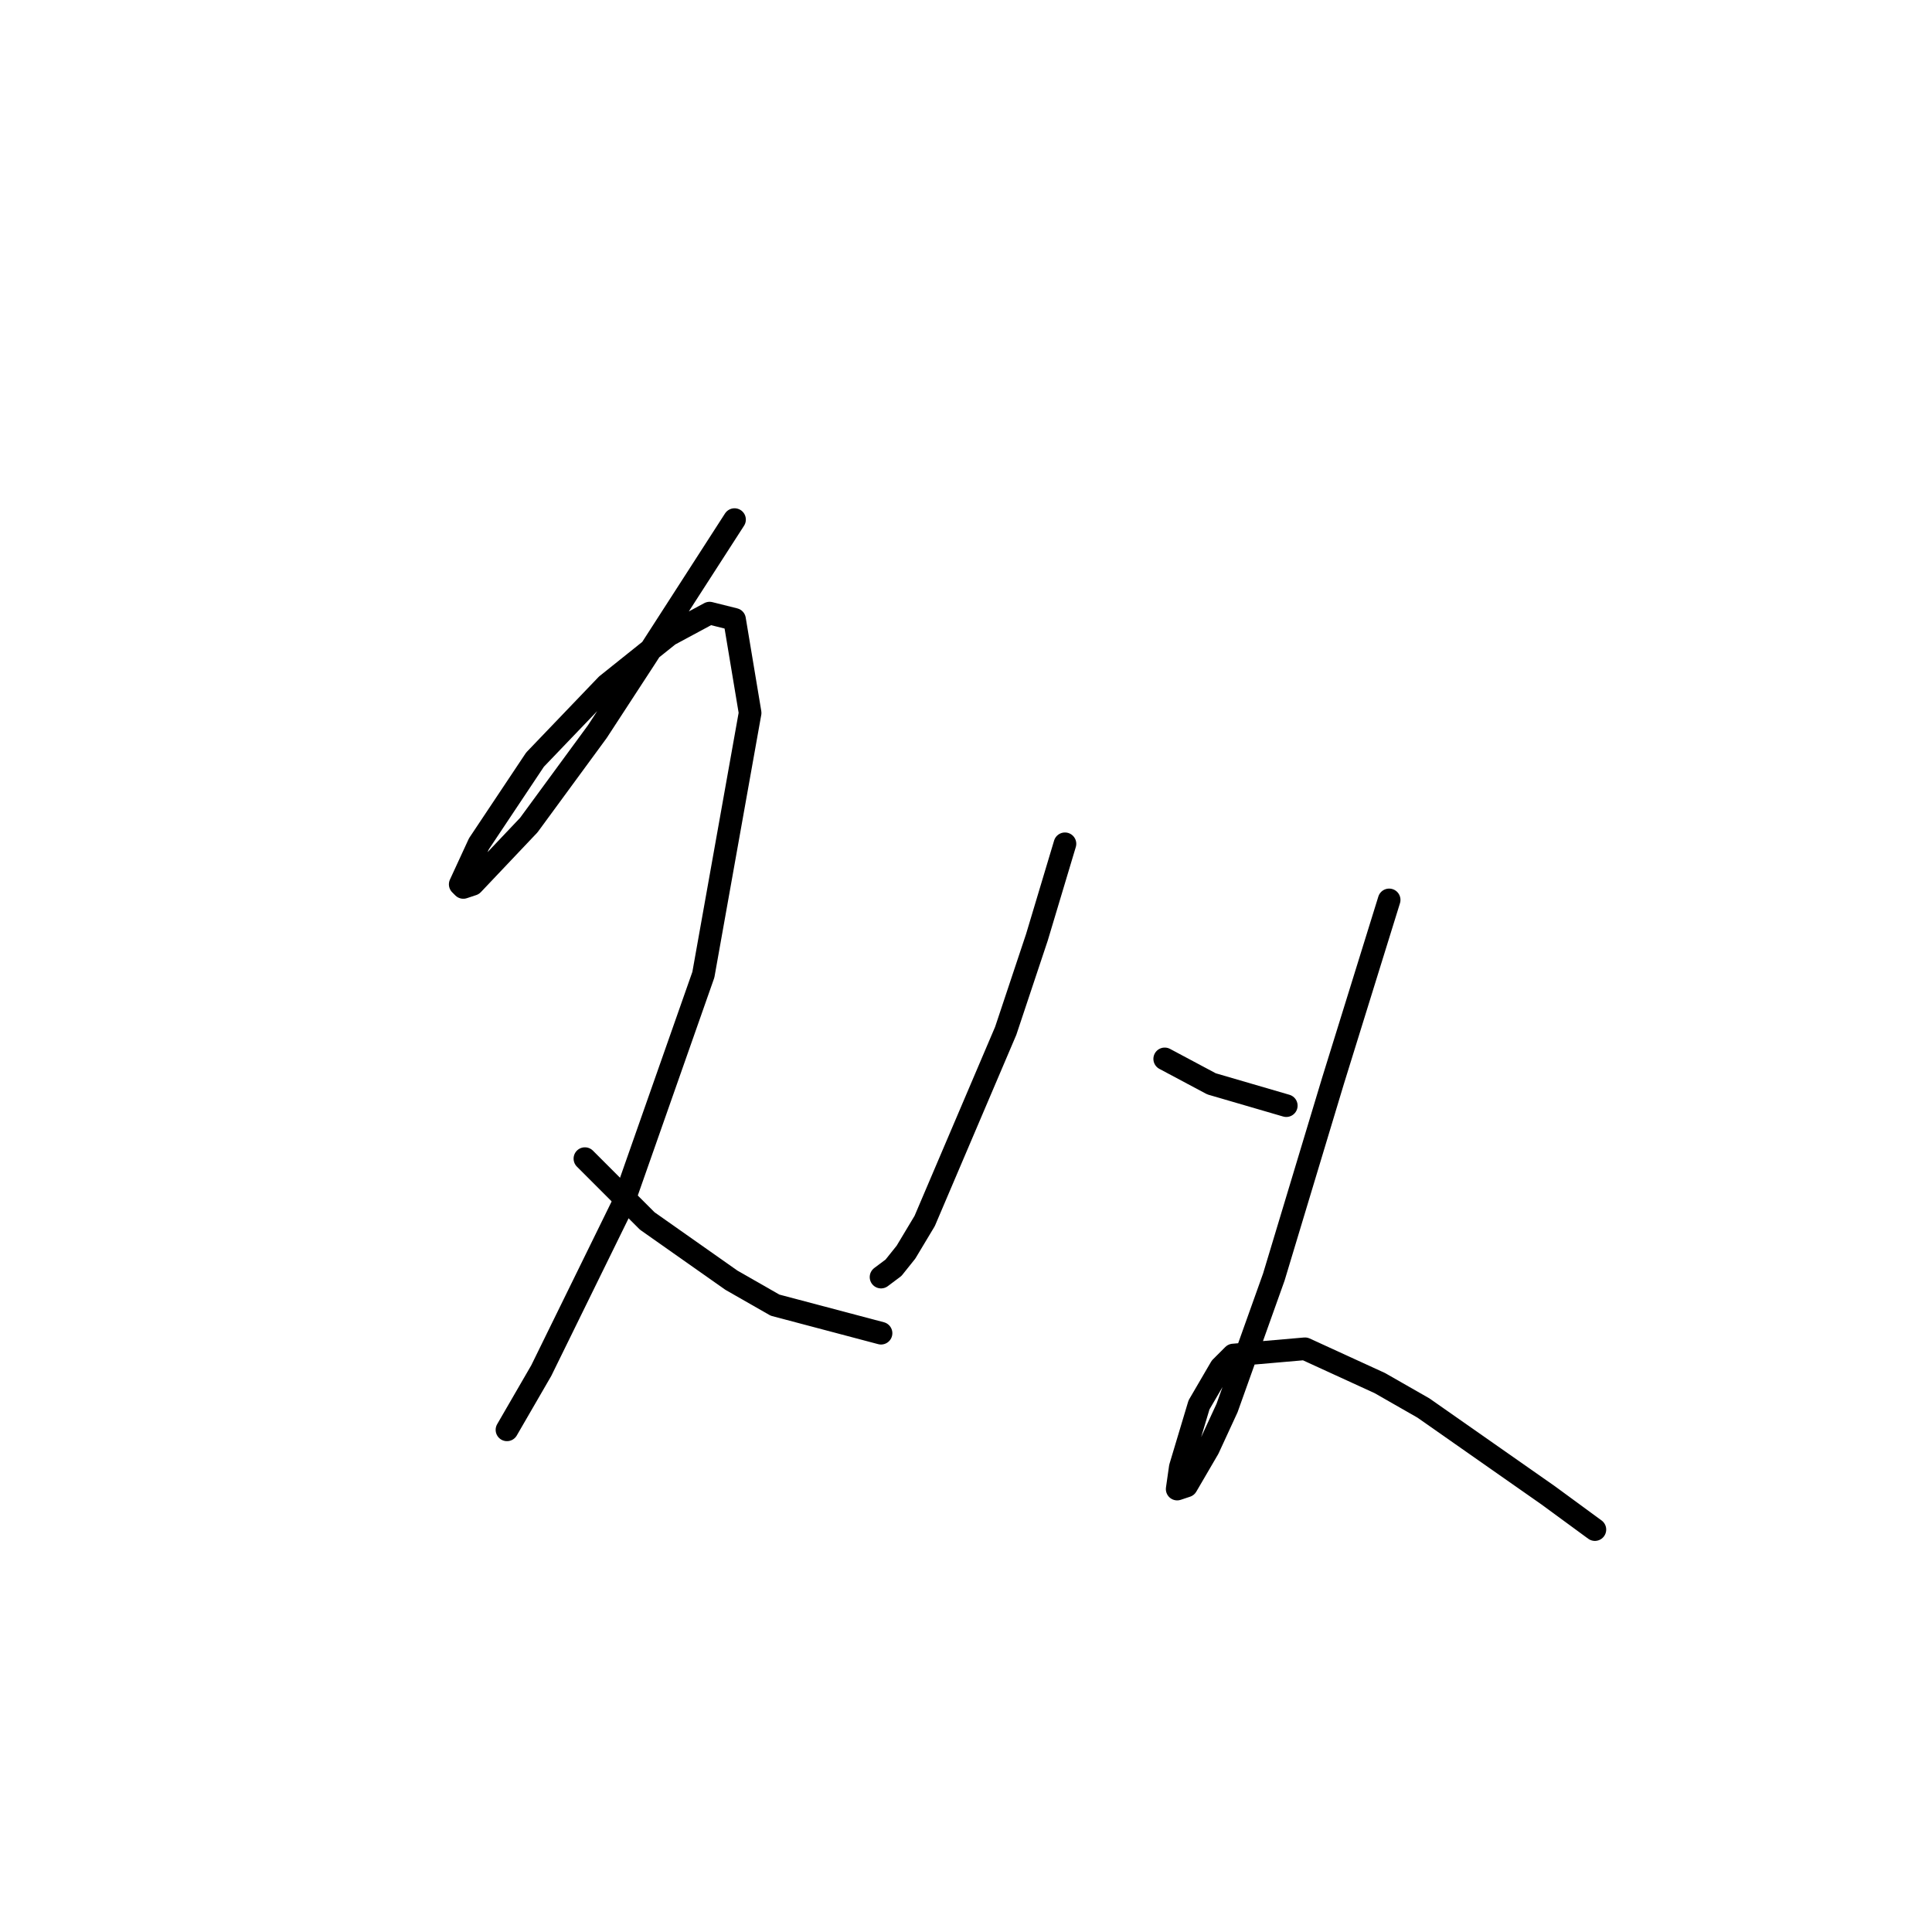 <?xml version="1.0" standalone="no"?>
    <svg width="256" height="256" xmlns="http://www.w3.org/2000/svg" version="1.1">
    <polyline stroke="black" stroke-width="3" stroke-linecap="round" fill="transparent" stroke-linejoin="round" points="97.329 68.85 85.351 87.437 79.155 96.938 70.068 109.329 62.633 117.177 61.394 117.59 60.981 117.177 63.459 111.807 70.894 100.655 80.394 90.742 88.655 84.133 94.025 81.242 97.329 82.068 99.394 94.459 93.199 129.155 82.459 159.721 71.72 181.613 67.176 189.461 67.176 189.461 " />
        <polyline stroke="black" stroke-width="3" stroke-linecap="round" fill="transparent" stroke-linejoin="round" points="77.503 153.525 85.764 161.786 96.916 169.634 102.699 172.939 116.742 176.656 116.742 176.656 " />
        <polyline stroke="black" stroke-width="3" stroke-linecap="round" fill="transparent" stroke-linejoin="round" points="141.112 111.807 137.395 124.199 133.264 136.59 122.525 161.786 120.047 165.917 118.395 167.982 116.742 169.221 116.742 169.221 " />
        <polyline stroke="black" stroke-width="3" stroke-linecap="round" fill="transparent" stroke-linejoin="round" points="154.33 140.308 160.526 143.612 170.439 146.504 170.439 146.504 " />
        <polyline stroke="black" stroke-width="3" stroke-linecap="round" fill="transparent" stroke-linejoin="round" points="184.07 119.242 176.635 143.199 168.787 169.221 162.591 186.569 160.113 191.939 157.221 196.896 155.982 197.309 156.395 194.417 158.874 186.156 161.765 181.2 163.417 179.548 172.917 178.721 182.831 183.265 188.613 186.569 205.135 198.135 211.331 202.678 211.331 202.678 " />
        </svg>